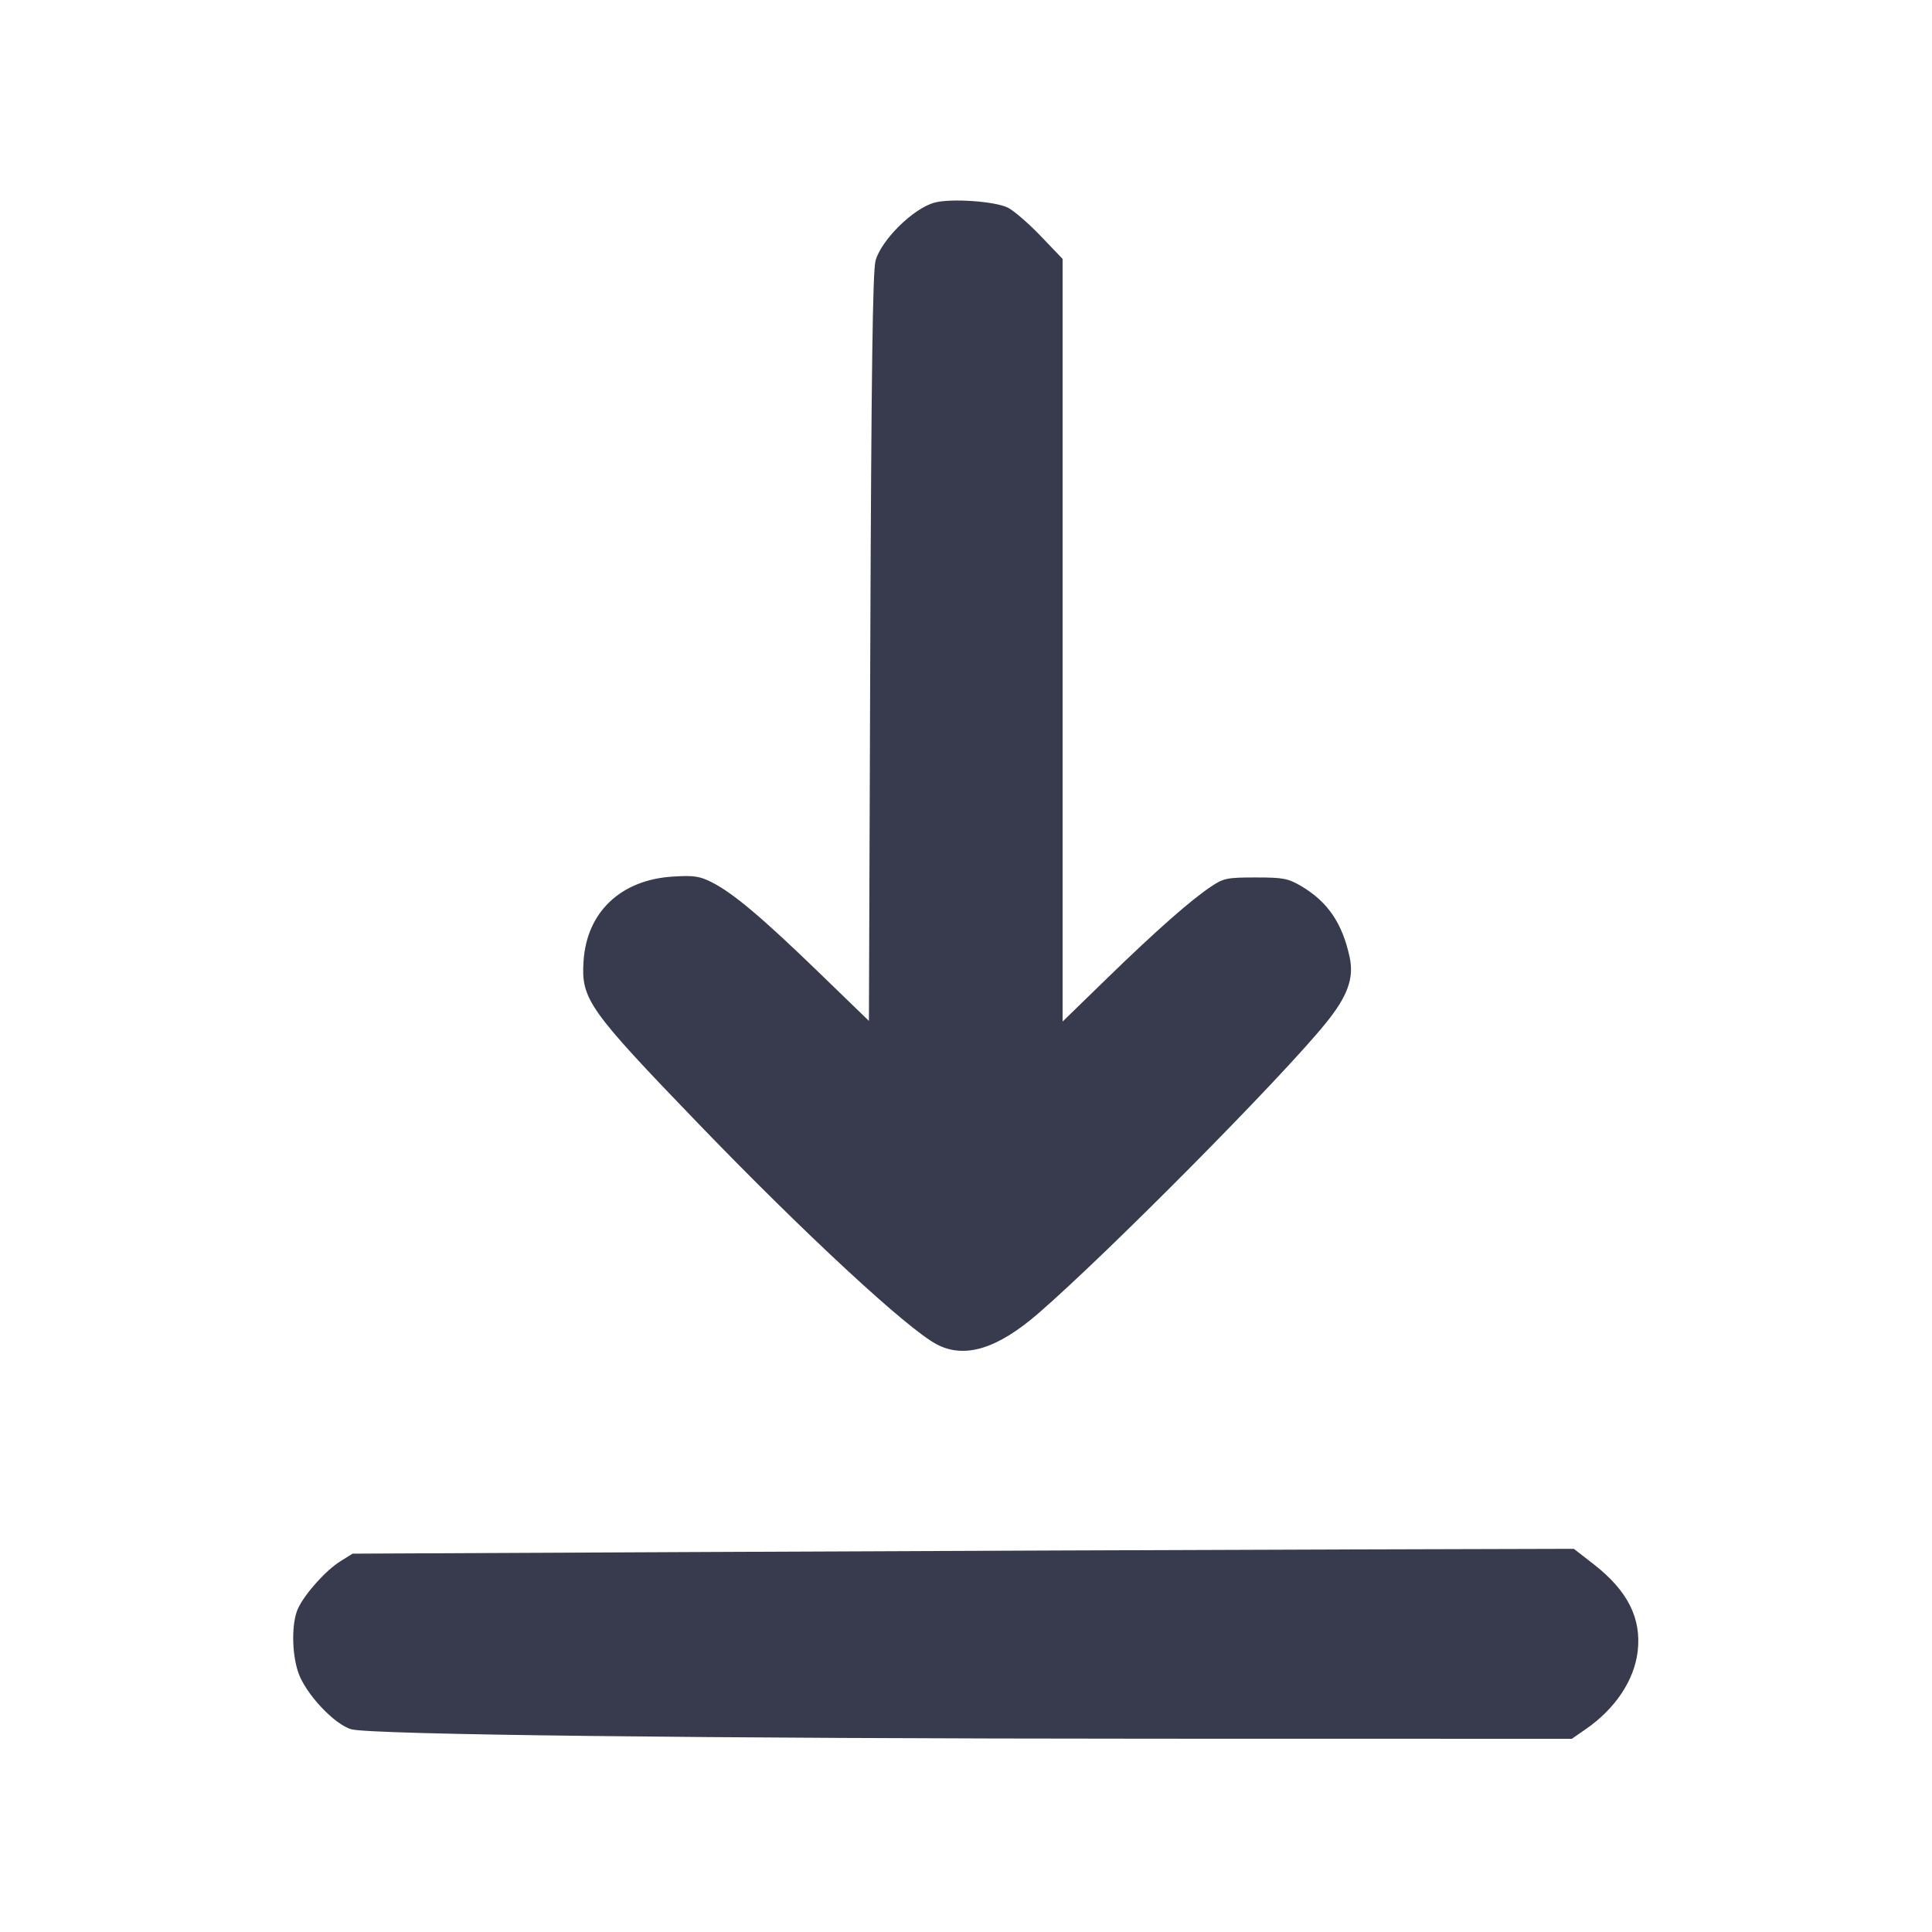 <svg width="24" height="24" viewBox="0 0 24 24" fill="none" xmlns="http://www.w3.org/2000/svg"><path d="M11.613 2.516 C 11.349 2.584,10.946 2.981,10.876 3.240 C 10.841 3.374,10.824 4.616,10.811 8.051 L 10.794 12.682 10.167 12.075 C 9.464 11.395,9.104 11.092,8.842 10.960 C 8.692 10.884,8.619 10.873,8.362 10.889 C 7.714 10.927,7.288 11.329,7.249 11.940 C 7.218 12.412,7.310 12.542,8.674 13.957 C 9.994 15.326,11.278 16.515,11.640 16.702 C 11.986 16.881,12.390 16.756,12.900 16.314 C 13.760 15.569,15.919 13.390,16.466 12.714 C 16.741 12.376,16.822 12.152,16.766 11.891 C 16.675 11.468,16.493 11.202,16.165 11.008 C 15.999 10.911,15.941 10.900,15.597 10.900 C 15.247 10.900,15.200 10.909,15.049 11.010 C 14.799 11.175,14.362 11.560,13.750 12.155 L 13.200 12.690 13.200 7.953 L 13.200 3.216 12.930 2.934 C 12.782 2.779,12.598 2.620,12.523 2.581 C 12.368 2.501,11.820 2.462,11.613 2.516 M9.060 19.278 L 4.380 19.300 4.231 19.393 C 4.051 19.504,3.792 19.792,3.704 19.977 C 3.621 20.151,3.622 20.532,3.705 20.776 C 3.794 21.039,4.156 21.425,4.366 21.482 C 4.617 21.549,8.730 21.597,14.373 21.599 L 19.526 21.600 19.695 21.483 C 20.064 21.229,20.301 20.875,20.344 20.513 C 20.392 20.102,20.219 19.760,19.799 19.433 L 19.551 19.240 16.645 19.248 C 15.047 19.253,11.634 19.266,9.060 19.278 " fill="#373B4D" stroke="none" fill-rule="evenodd"></path></svg>